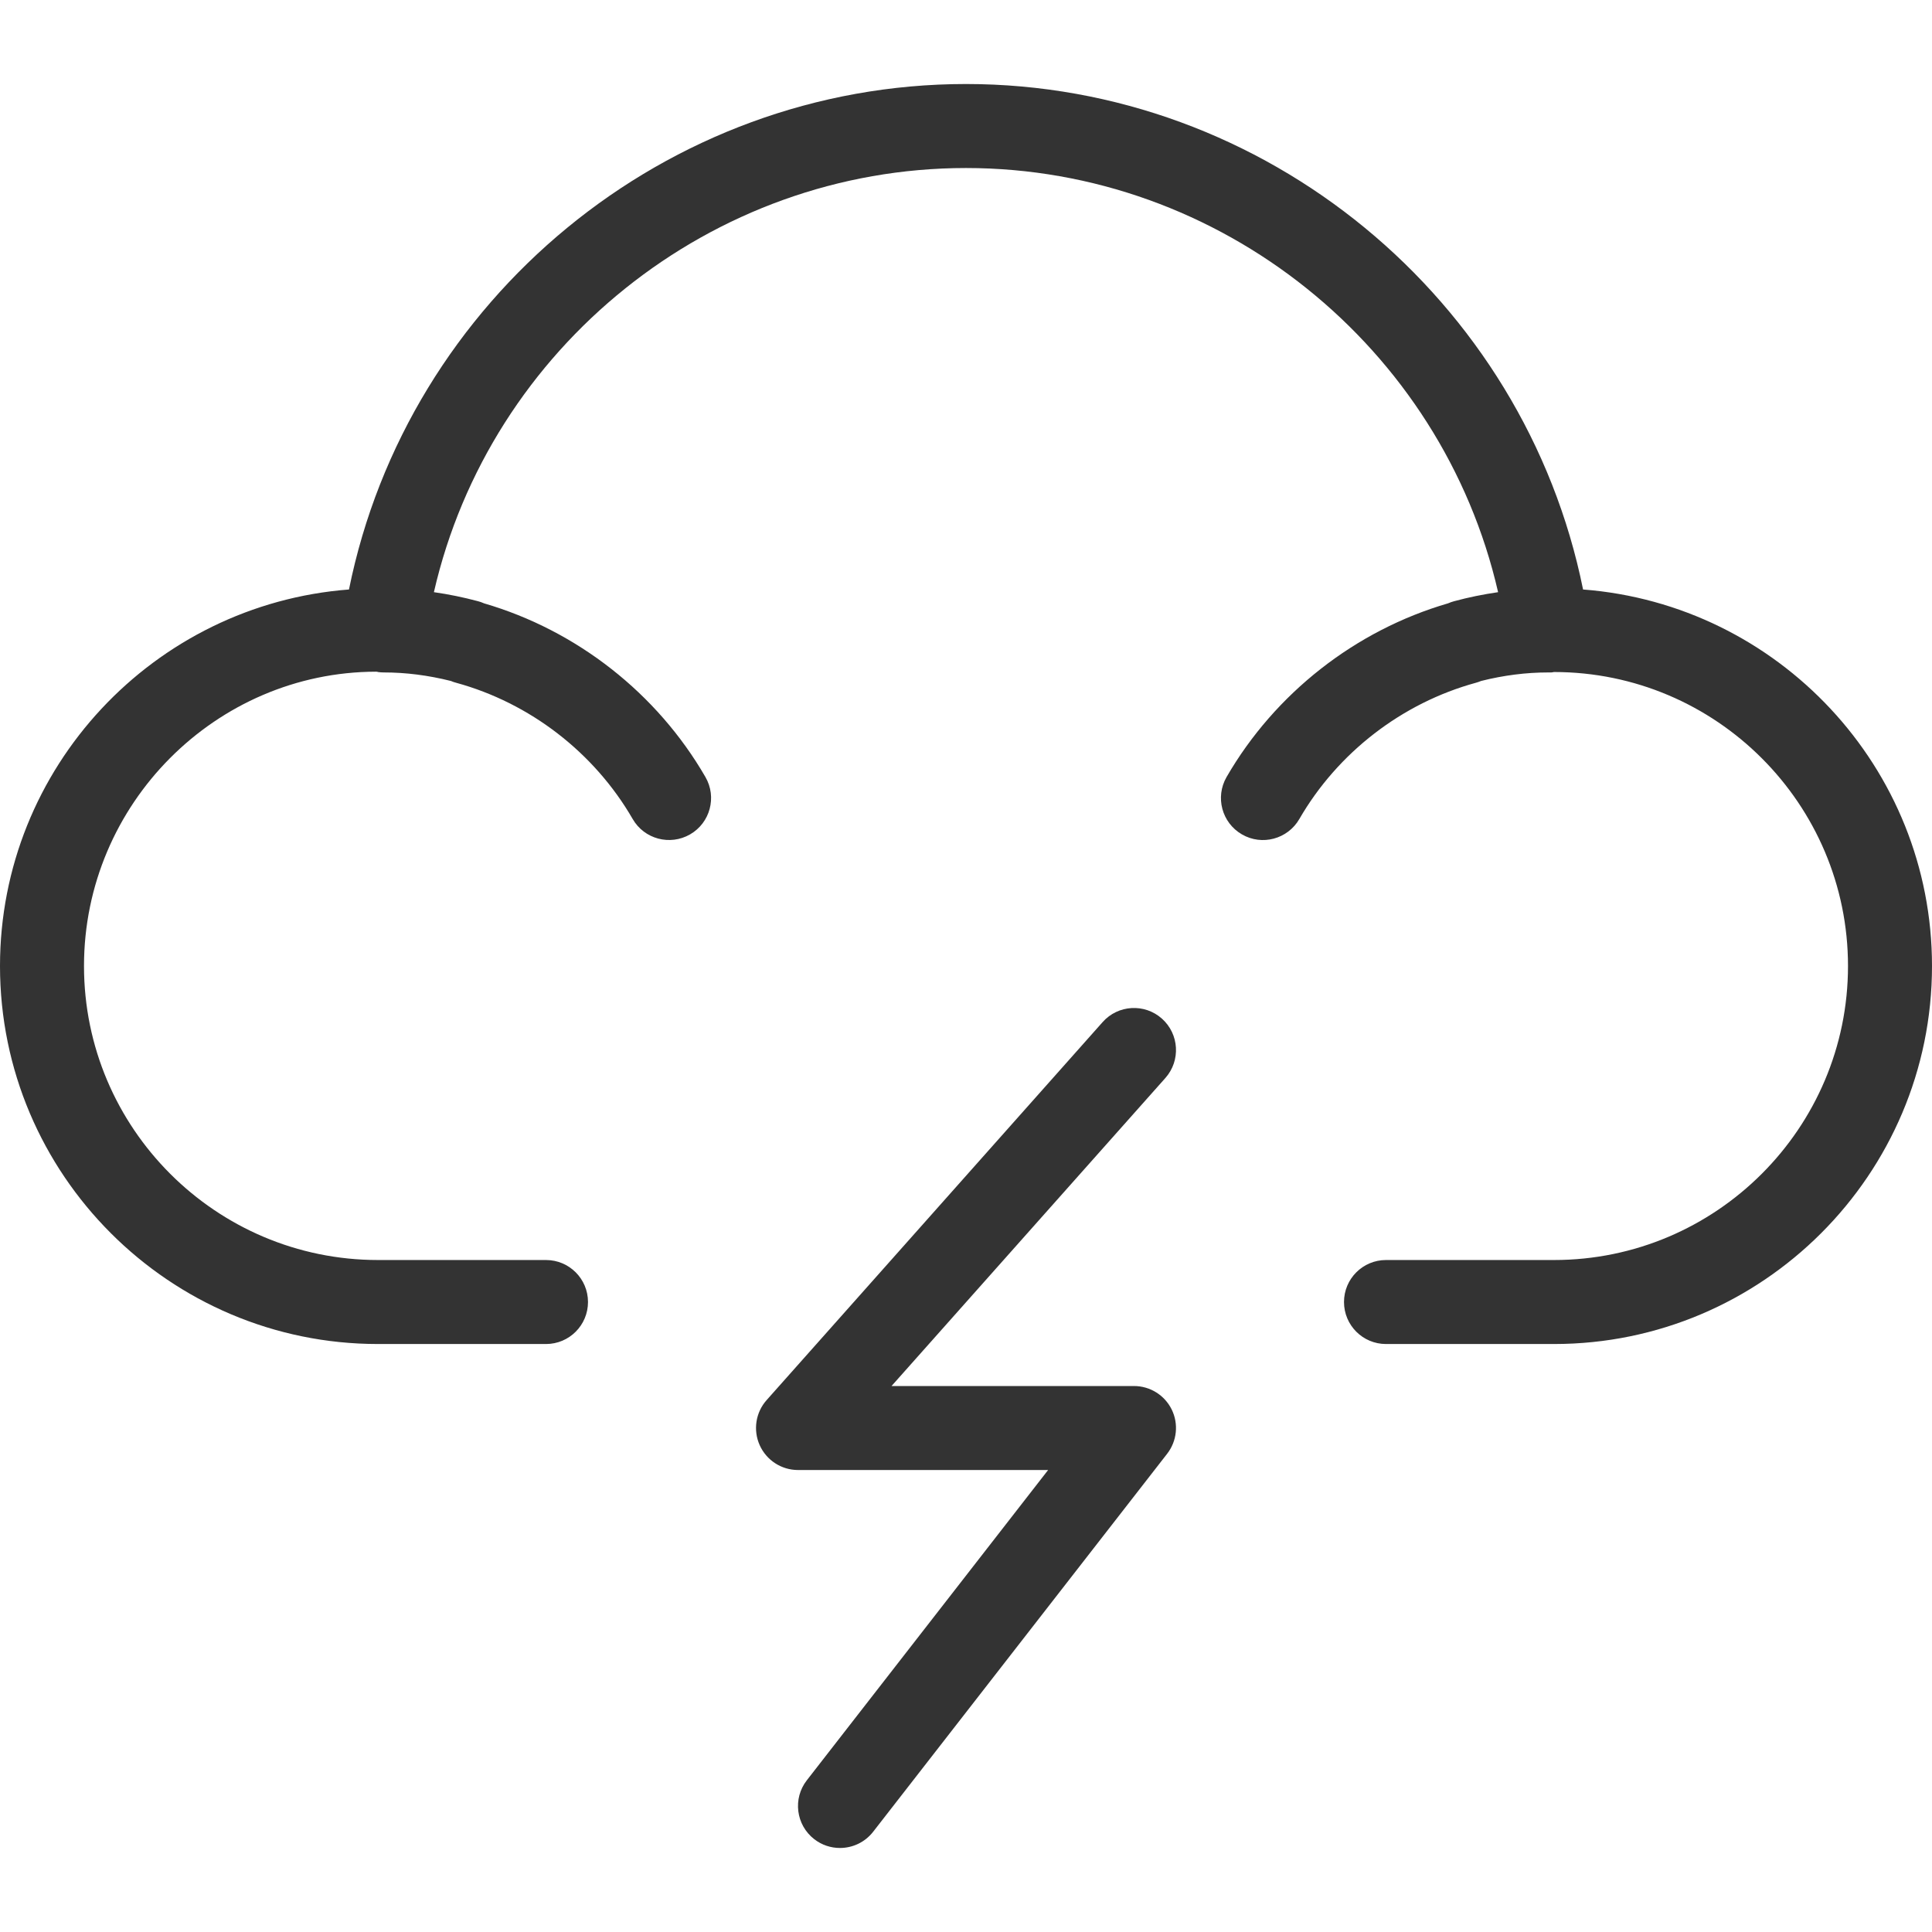 <svg width="400" height="400" viewBox="0 0 400 400" fill="none" xmlns="http://www.w3.org/2000/svg">
<path d="M327.757 122.048C315.609 61.917 262.017 17.395 200 17.395C137.974 17.395 84.391 61.917 72.252 122.048C31.904 125.135 0 158.882 0 200.004C0 243.152 35.104 278.265 78.261 278.265H113.043C117.852 278.265 121.739 274.369 121.739 269.569C121.739 264.769 117.852 260.874 113.043 260.874H78.261C44.704 260.874 17.391 233.569 17.391 200.004C17.391 166.439 44.704 139.135 77.844 139.065C77.939 139.082 78.043 139.074 78.139 139.091C78.183 139.1 78.209 139.126 78.252 139.135C78.661 139.196 79.061 139.222 79.461 139.222C79.47 139.222 79.478 139.222 79.487 139.222C84.017 139.222 88.678 139.813 93.348 140.987C93.687 141.135 94.043 141.256 94.409 141.352C109.722 145.535 123.052 155.822 130.991 169.569C133.391 173.735 138.713 175.143 142.87 172.752C147.035 170.352 148.461 165.03 146.052 160.874C136.052 143.552 119.4 130.509 100.217 124.917C99.817 124.735 99.4 124.587 98.965 124.474C95.922 123.656 92.878 123.039 89.835 122.604C101.443 71.943 147.226 34.787 200 34.787C252.765 34.787 298.557 71.943 310.165 122.604C307.122 123.048 304.07 123.656 301.035 124.482C300.609 124.596 300.2 124.743 299.8 124.917C280.626 130.5 263.965 143.552 253.948 160.874C251.548 165.039 252.974 170.352 257.13 172.752C261.278 175.161 266.6 173.735 269.009 169.578C276.957 155.822 290.287 145.535 305.591 141.352C305.948 141.248 306.304 141.135 306.643 140.987C311.313 139.813 315.974 139.222 320.522 139.222C321.078 139.23 321.191 139.248 321.739 139.135C355.296 139.135 382.609 166.439 382.609 200.004C382.609 233.569 355.296 260.874 321.739 260.874H286.957C282.148 260.874 278.261 264.769 278.261 269.569C278.261 274.369 282.148 278.265 286.957 278.265H321.739C364.896 278.265 400 243.152 400 200.004C400 158.882 368.104 125.143 327.757 122.048Z" fill="#333333"/>
<path d="M234.783 286.961H184.583L241.288 223.178C244.47 219.578 244.149 214.091 240.557 210.891C236.975 207.7 231.47 208.021 228.288 211.613L158.723 289.874C156.444 292.43 155.888 296.091 157.288 299.213C158.688 302.335 161.792 304.352 165.218 304.352H217.001L167.053 368.578C164.097 372.369 164.783 377.83 168.575 380.778C170.166 382.013 172.044 382.604 173.905 382.604C176.497 382.604 179.062 381.448 180.775 379.248L241.644 300.987C243.679 298.369 244.053 294.813 242.592 291.83C241.131 288.856 238.105 286.961 234.783 286.961Z" fill="#333333"/>
</svg>